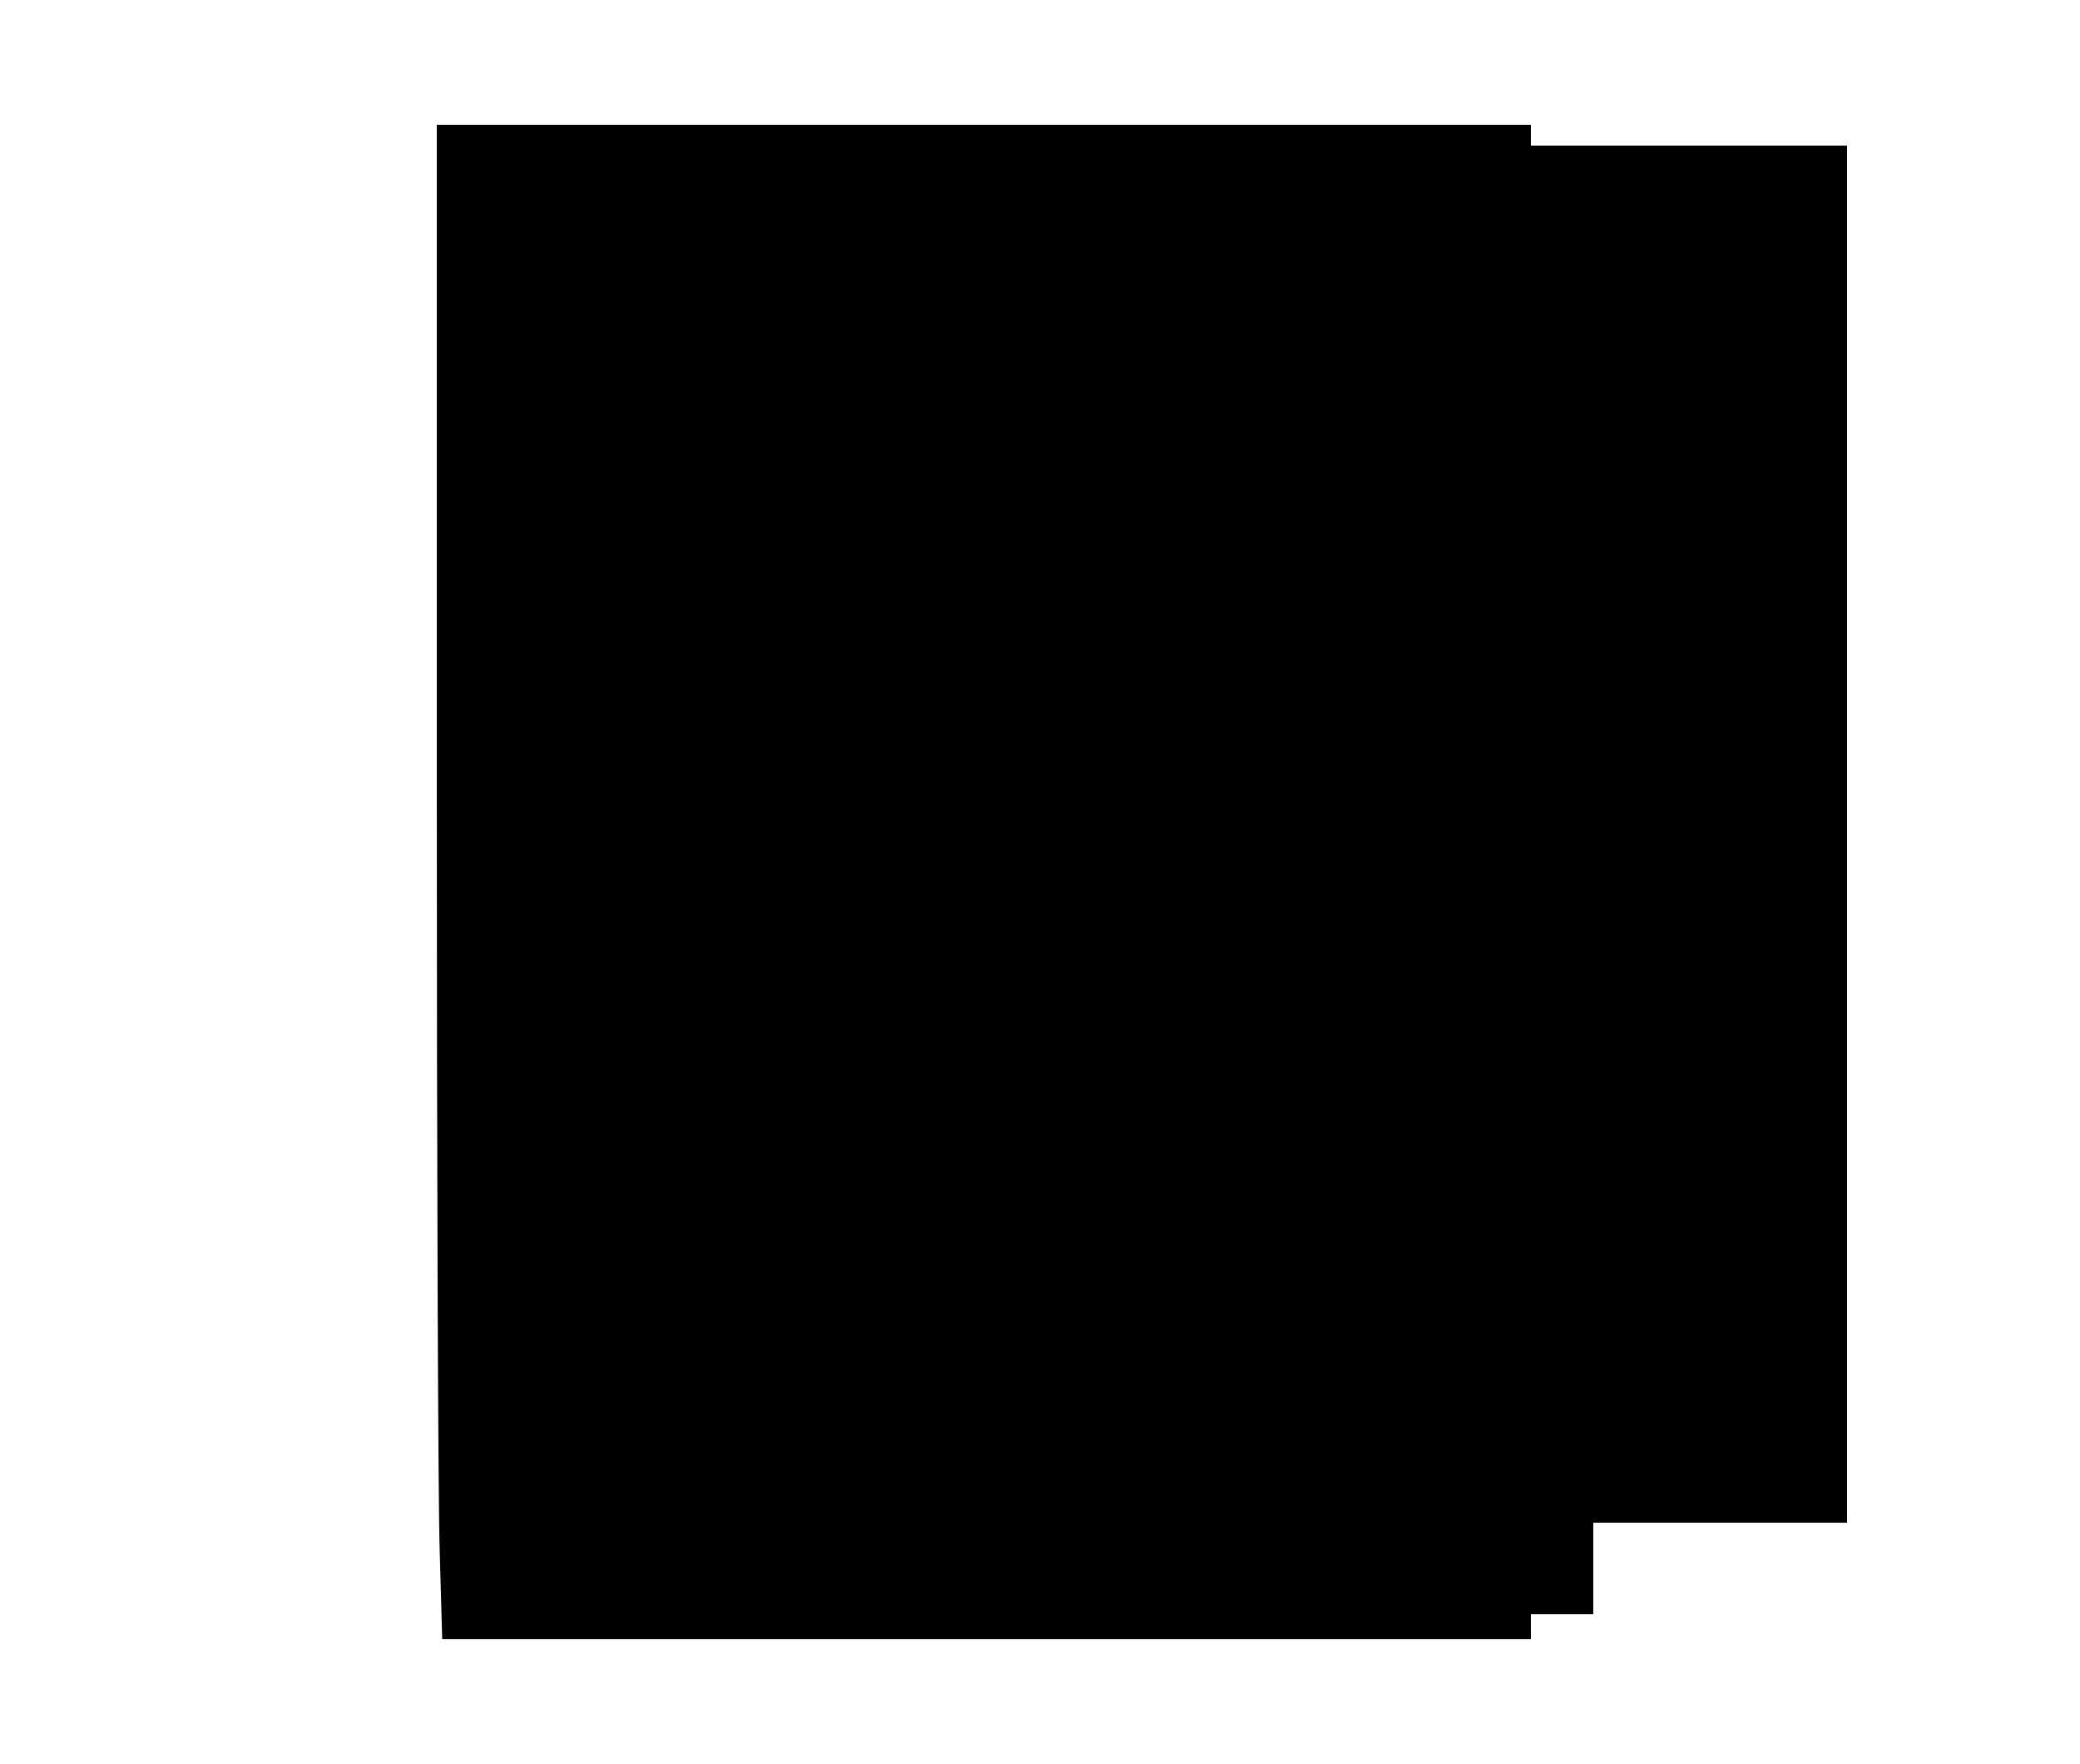 <?xml version="1.0" standalone="no"?>
<!DOCTYPE svg PUBLIC "-//W3C//DTD SVG 20010904//EN"
 "http://www.w3.org/TR/2001/REC-SVG-20010904/DTD/svg10.dtd">
<svg version="1.0" xmlns="http://www.w3.org/2000/svg"
 width="500pt" height="424pt" viewBox="0 0 500 424"
 preserveAspectRatio="xMidYMid meet">

<g transform="translate(0,424) scale(0.1,-0.1)"
fill="#000000" stroke="none">
<path d="M1050 2332 c0 -885 3 -1704 7 -1820 l6 -212 1309 0 1308 0 0 30 0 30
75 0 75 0 0 110 0 110 305 0 305 0 0 1655 0 1655 -380 0 -380 0 0 25 0 25
-1315 0 -1315 0 0 -1608z"/>
</g>
</svg>
